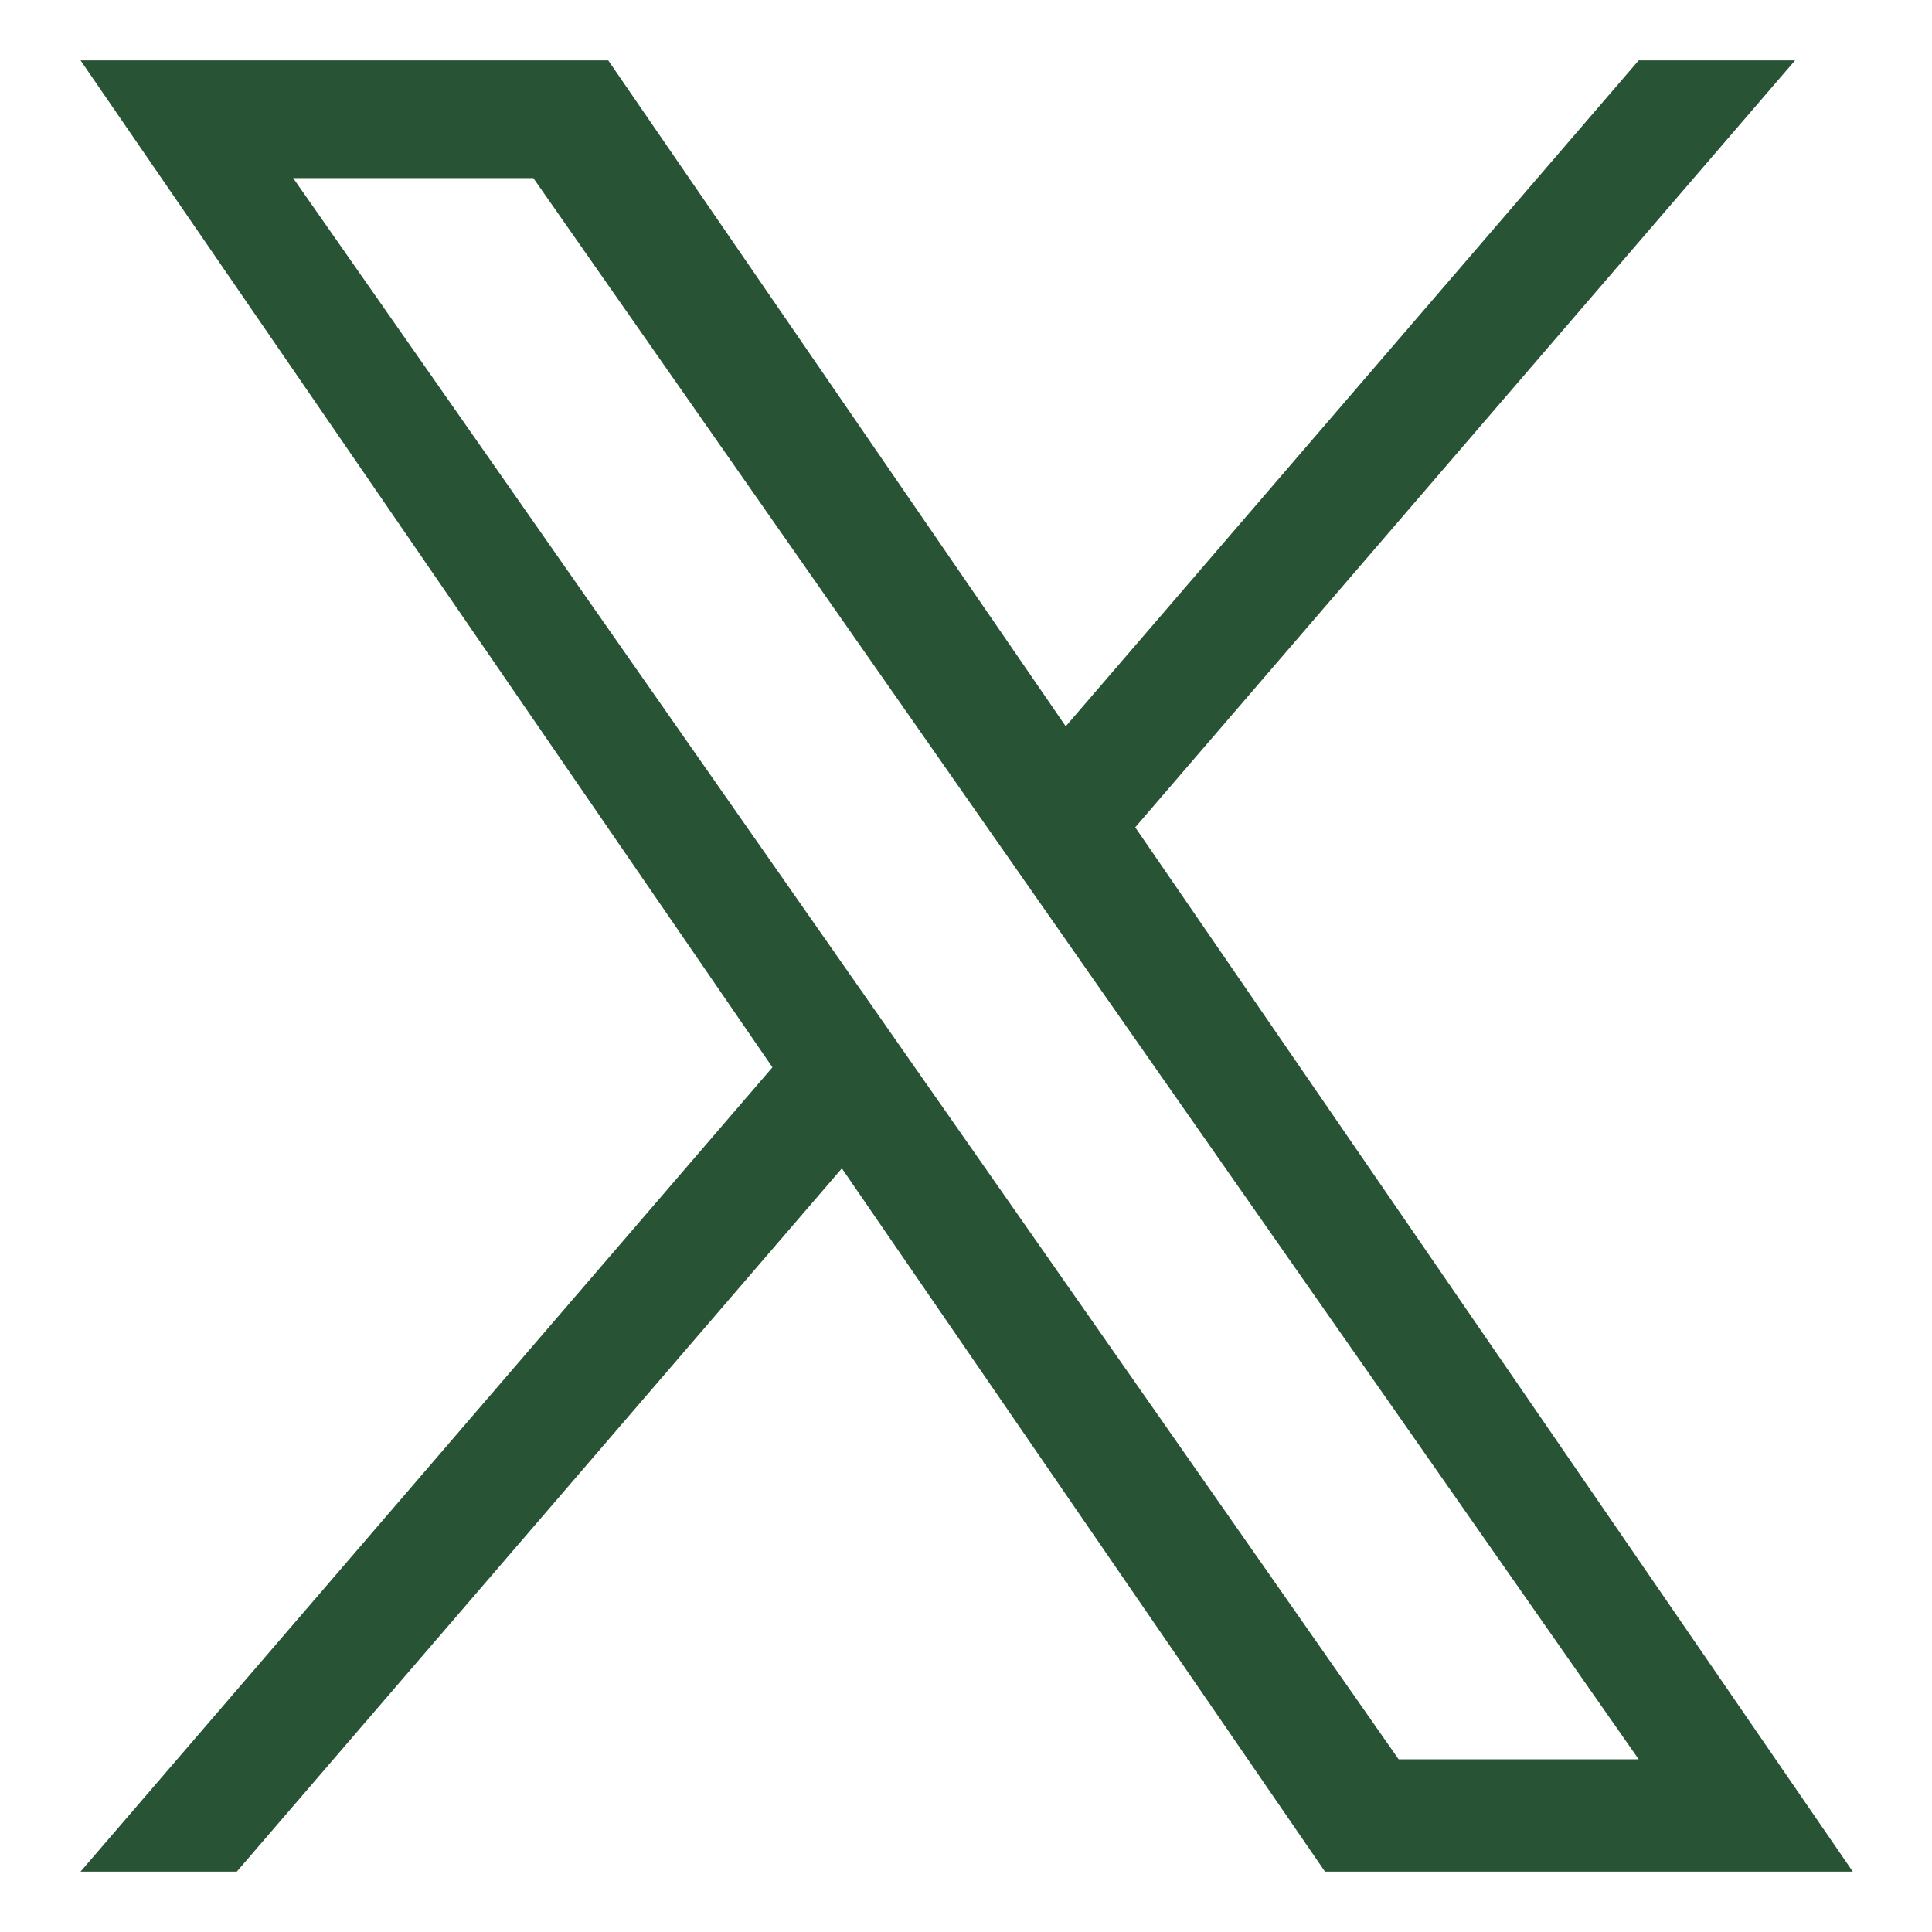 <svg width="16" height="16" viewBox="0 0 16 16" fill="none" xmlns="http://www.w3.org/2000/svg">
<path d="M9.402 6.851L14.866 0.5H13.571L8.826 6.015L5.037 0.5H0.667L6.397 8.839L0.667 15.5H1.961L6.972 9.676L10.973 15.5H15.344L9.401 6.851H9.402ZM7.628 8.913L2.428 1.475H4.417L13.571 14.57H11.583L7.628 8.913V8.913Z" fill="#285335"/>
</svg>
